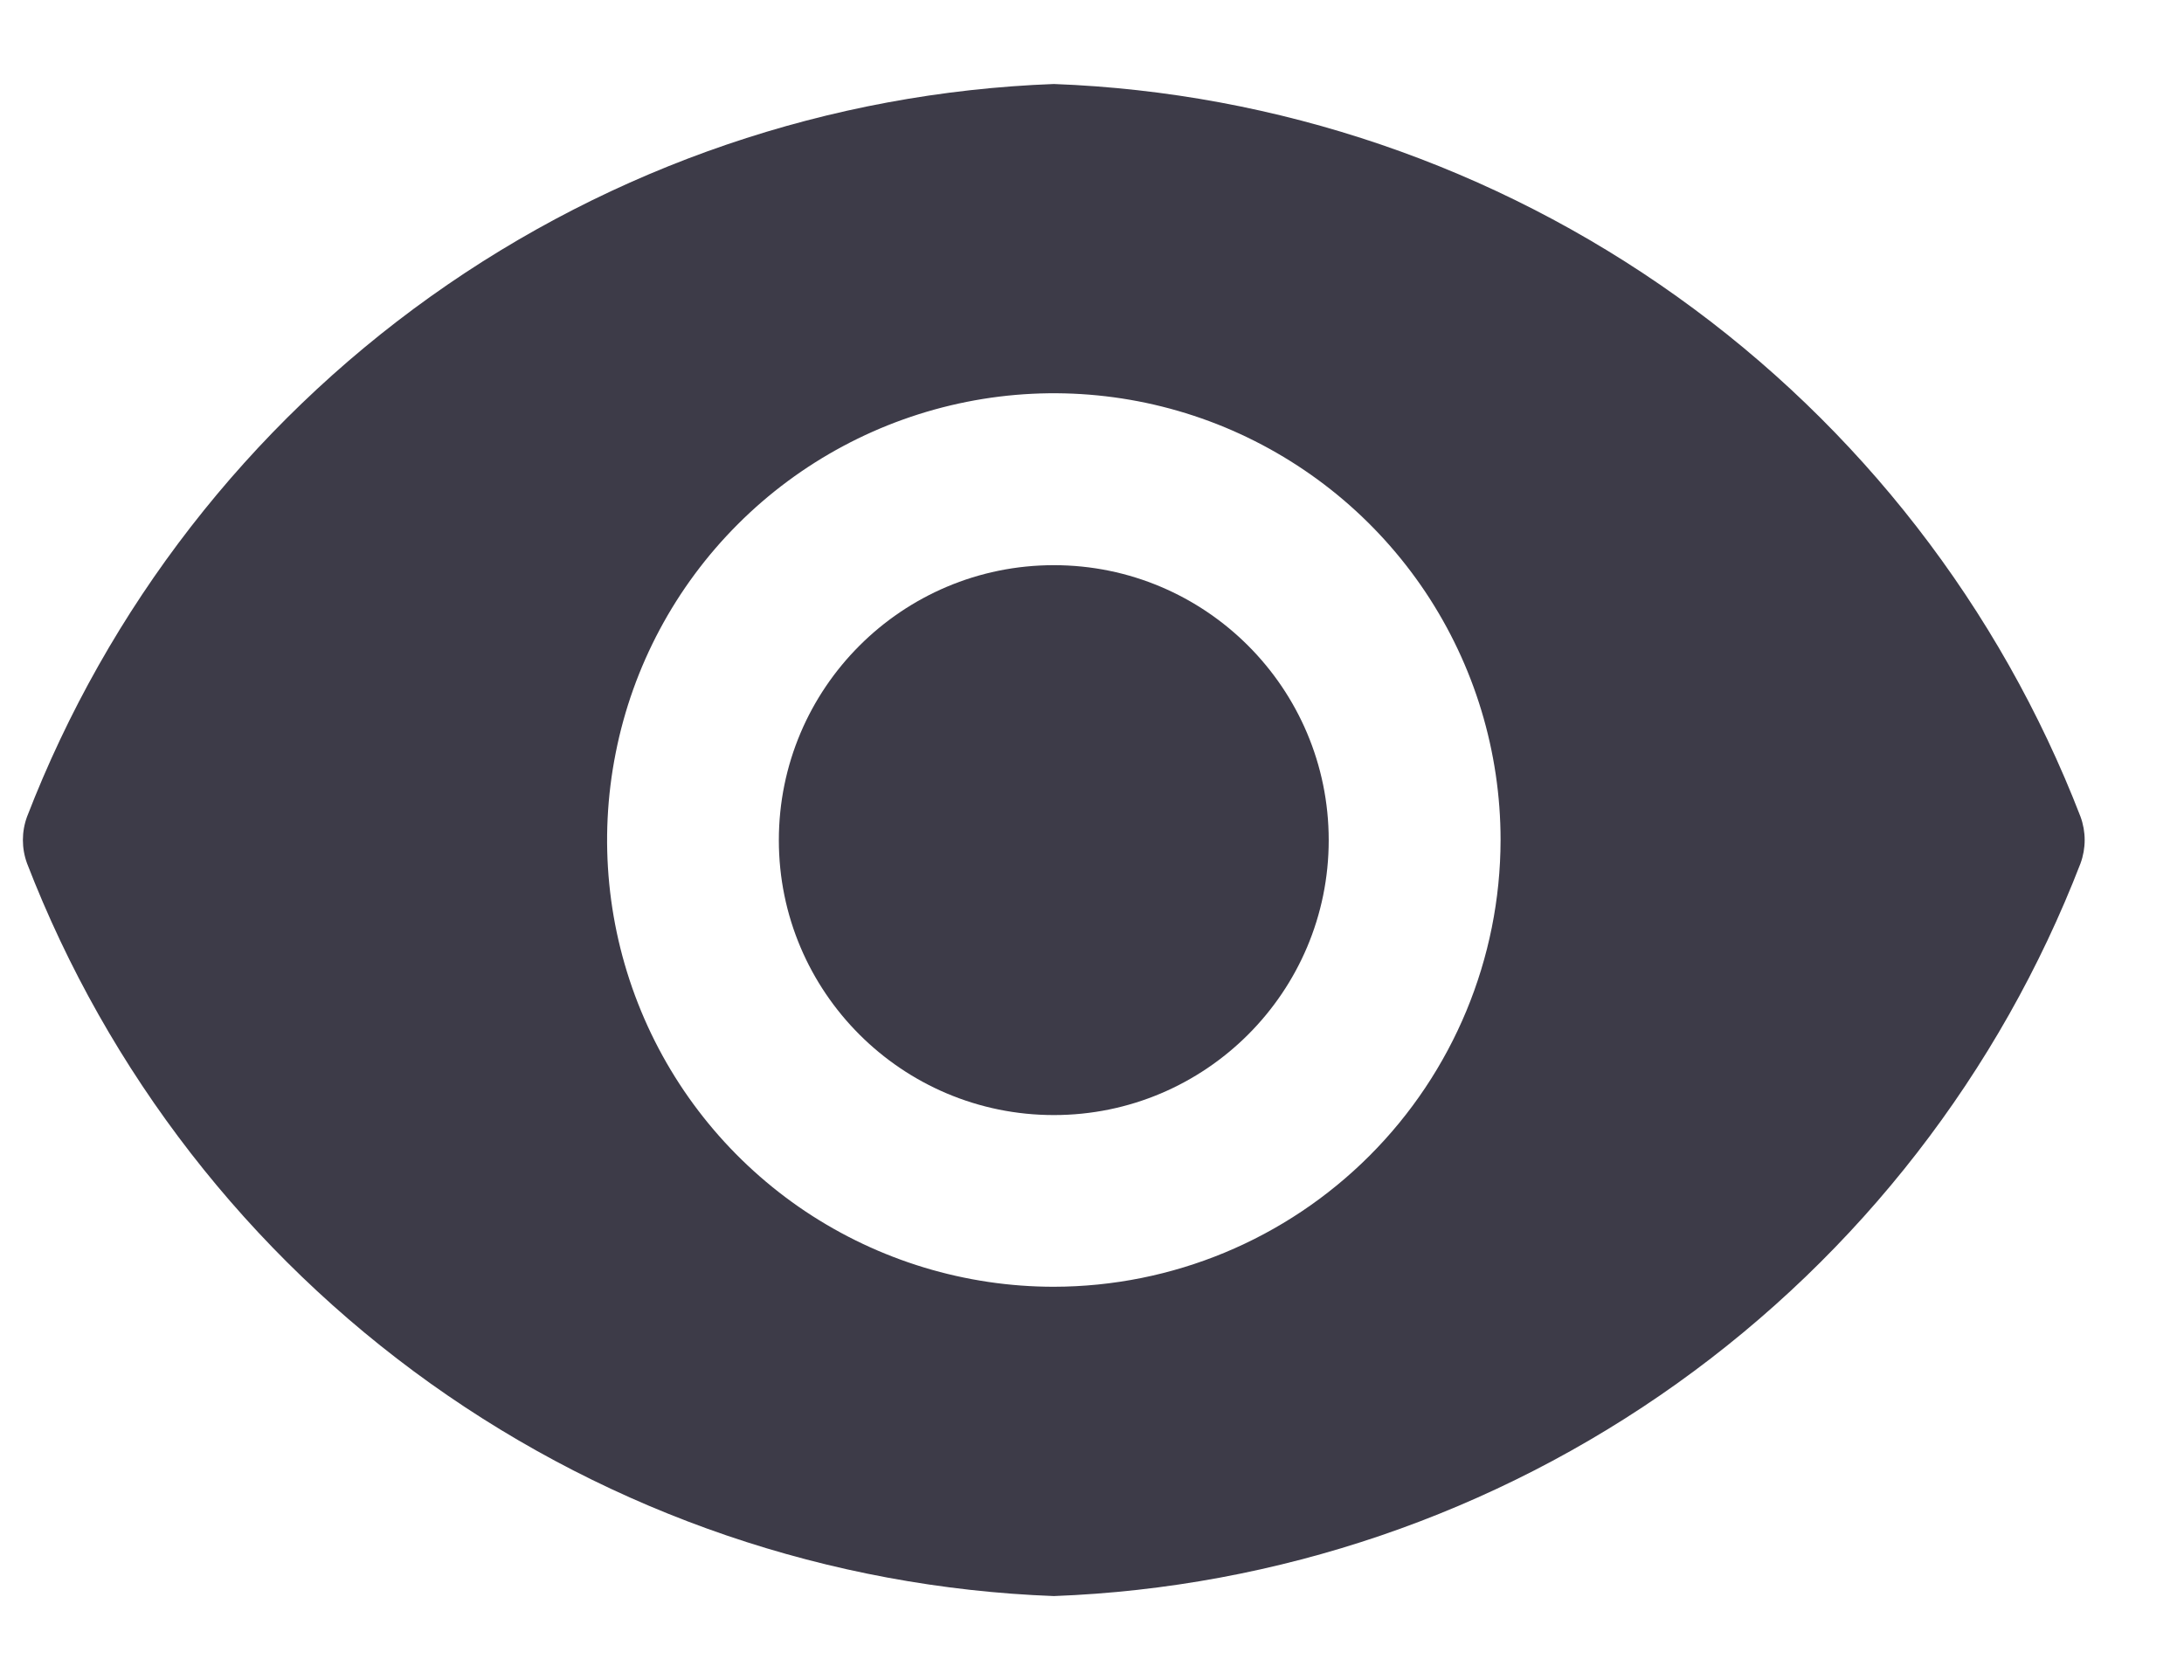 <svg width="13" height="10" viewBox="0 0 13 10" fill="none" xmlns="http://www.w3.org/2000/svg">
<path d="M6.273 6.637C7.176 6.637 7.909 5.904 7.909 5.001C7.909 4.097 7.176 3.364 6.273 3.364C5.369 3.364 4.636 4.097 4.636 5.001C4.636 5.904 5.369 6.637 6.273 6.637Z" fill="#3D3B48"/>
<path d="M12.384 4.861C11.903 3.616 11.068 2.54 9.982 1.765C8.896 0.99 7.606 0.55 6.273 0.5C4.939 0.55 3.65 0.99 2.563 1.765C1.477 2.54 0.642 3.616 0.161 4.861C0.128 4.951 0.128 5.049 0.161 5.139C0.642 6.384 1.477 7.46 2.563 8.235C3.65 9.01 4.939 9.45 6.273 9.5C7.606 9.45 8.896 9.01 9.982 8.235C11.068 7.46 11.903 6.384 12.384 5.139C12.417 5.049 12.417 4.951 12.384 4.861ZM6.273 7.659C5.747 7.659 5.233 7.503 4.795 7.211C4.358 6.919 4.017 6.504 3.816 6.018C3.615 5.532 3.562 4.997 3.665 4.481C3.767 3.965 4.02 3.492 4.392 3.12C4.764 2.748 5.238 2.495 5.754 2.392C6.27 2.289 6.804 2.342 7.29 2.543C7.776 2.745 8.191 3.085 8.484 3.523C8.776 3.96 8.932 4.474 8.932 5C8.931 5.705 8.65 6.381 8.152 6.879C7.653 7.378 6.978 7.658 6.273 7.659Z" fill="#3D3B48"/>
</svg>
